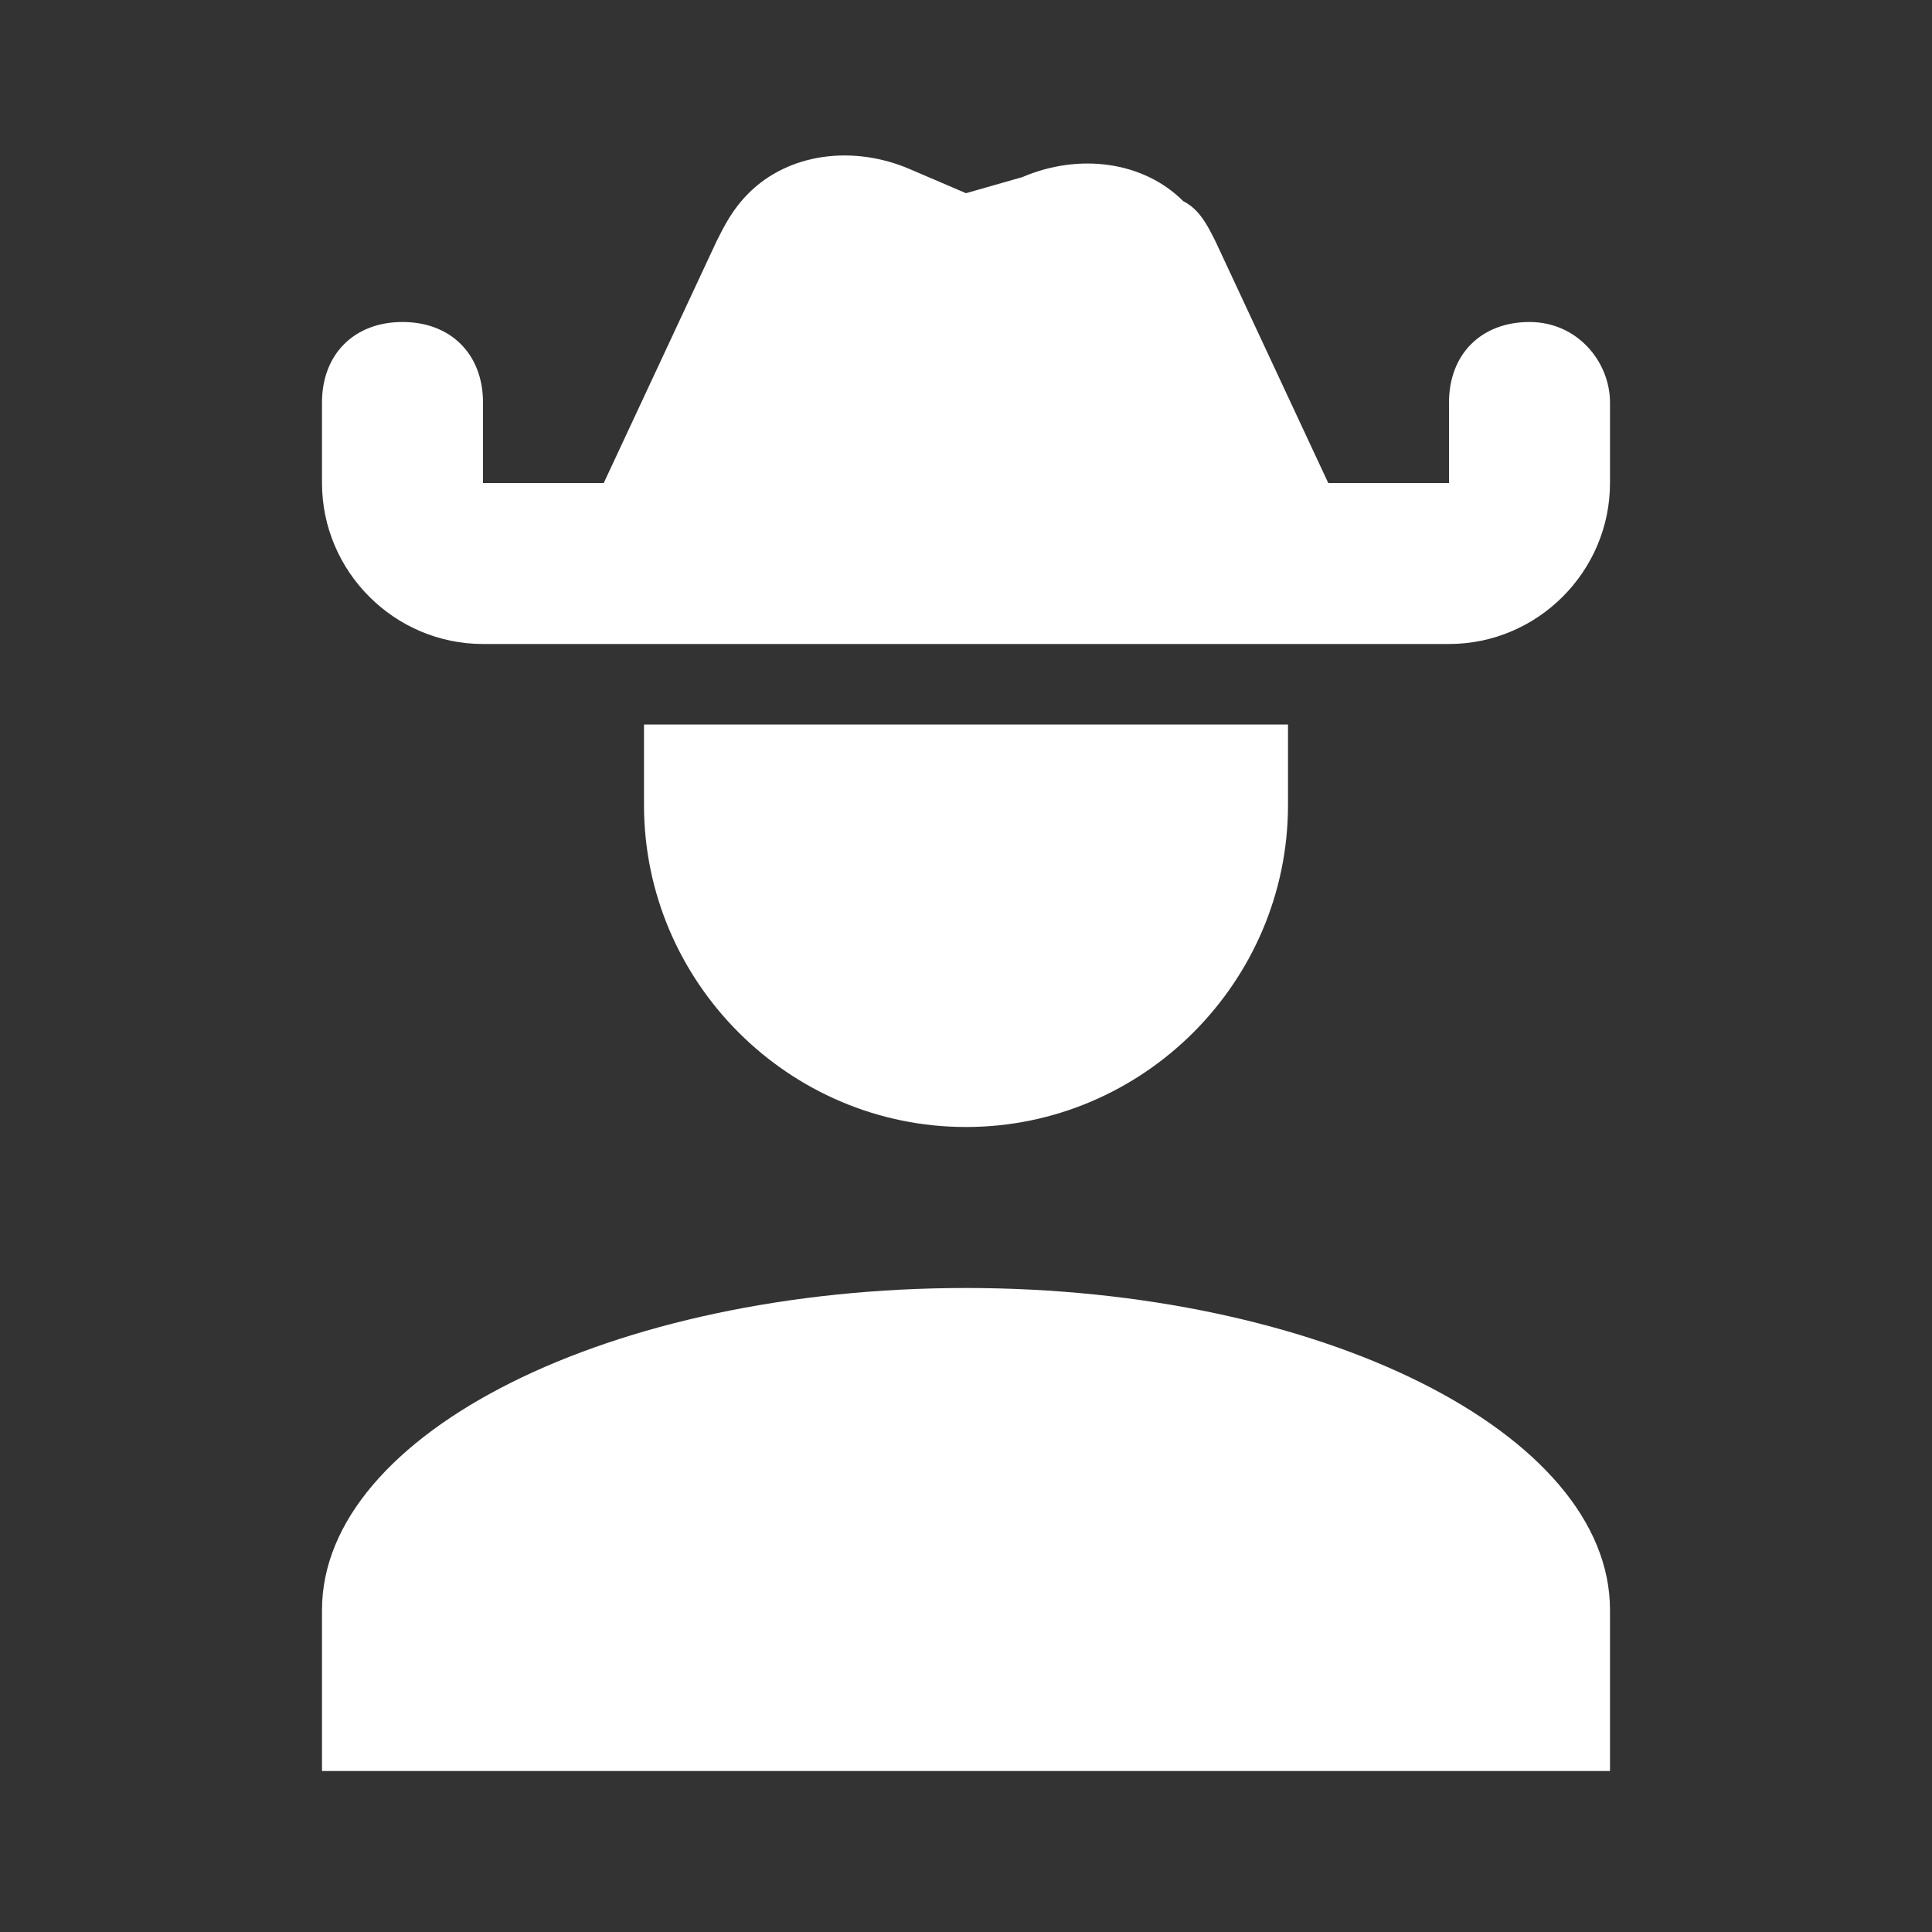 <?xml version="1.0" encoding="utf-8"?>
<!-- Generator: Adobe Illustrator 26.5.0, SVG Export Plug-In . SVG Version: 6.00 Build 0)  -->
<svg version="1.1" id="Layer_1" xmlns="http://www.w3.org/2000/svg" xmlns:xlink="http://www.w3.org/1999/xlink" x="0px" y="0px"
	 viewBox="0 0 24 24" style="enable-background:new 0 0 24 24;" xml:space="preserve">
<rect x="0" y="0" width="24" height="24" fill="#333333" stroke="none"/>
<style type="text/css">
	.st0{fill:#FFFFFF;}
</style>
<path class="st0" d="M20,22H4v-2c0-2.2,3.6-4,8-4s8,1.8,8,4 M8,9h8v1c0,2.2-1.8,4-4,4s-4-1.8-4-4 M19,4c-0.6,0-1,0.4-1,1v1h-1.5
	l-1.4-3c-0.1-0.2-0.2-0.4-0.4-0.5c-0.5-0.5-1.3-0.6-2-0.3L12,2.4l-0.7-0.3c-0.7-0.3-1.5-0.2-2,0.3C9.1,2.6,9,2.8,8.9,3L7.5,6H6V5
	c0-0.6-0.4-1-1-1S4,4.4,4,5v1c0,1.1,0.9,2,2,2h12c1.1,0,2-0.9,2-2V5C20,4.5,19.6,4,19,4z"/>
</svg>
